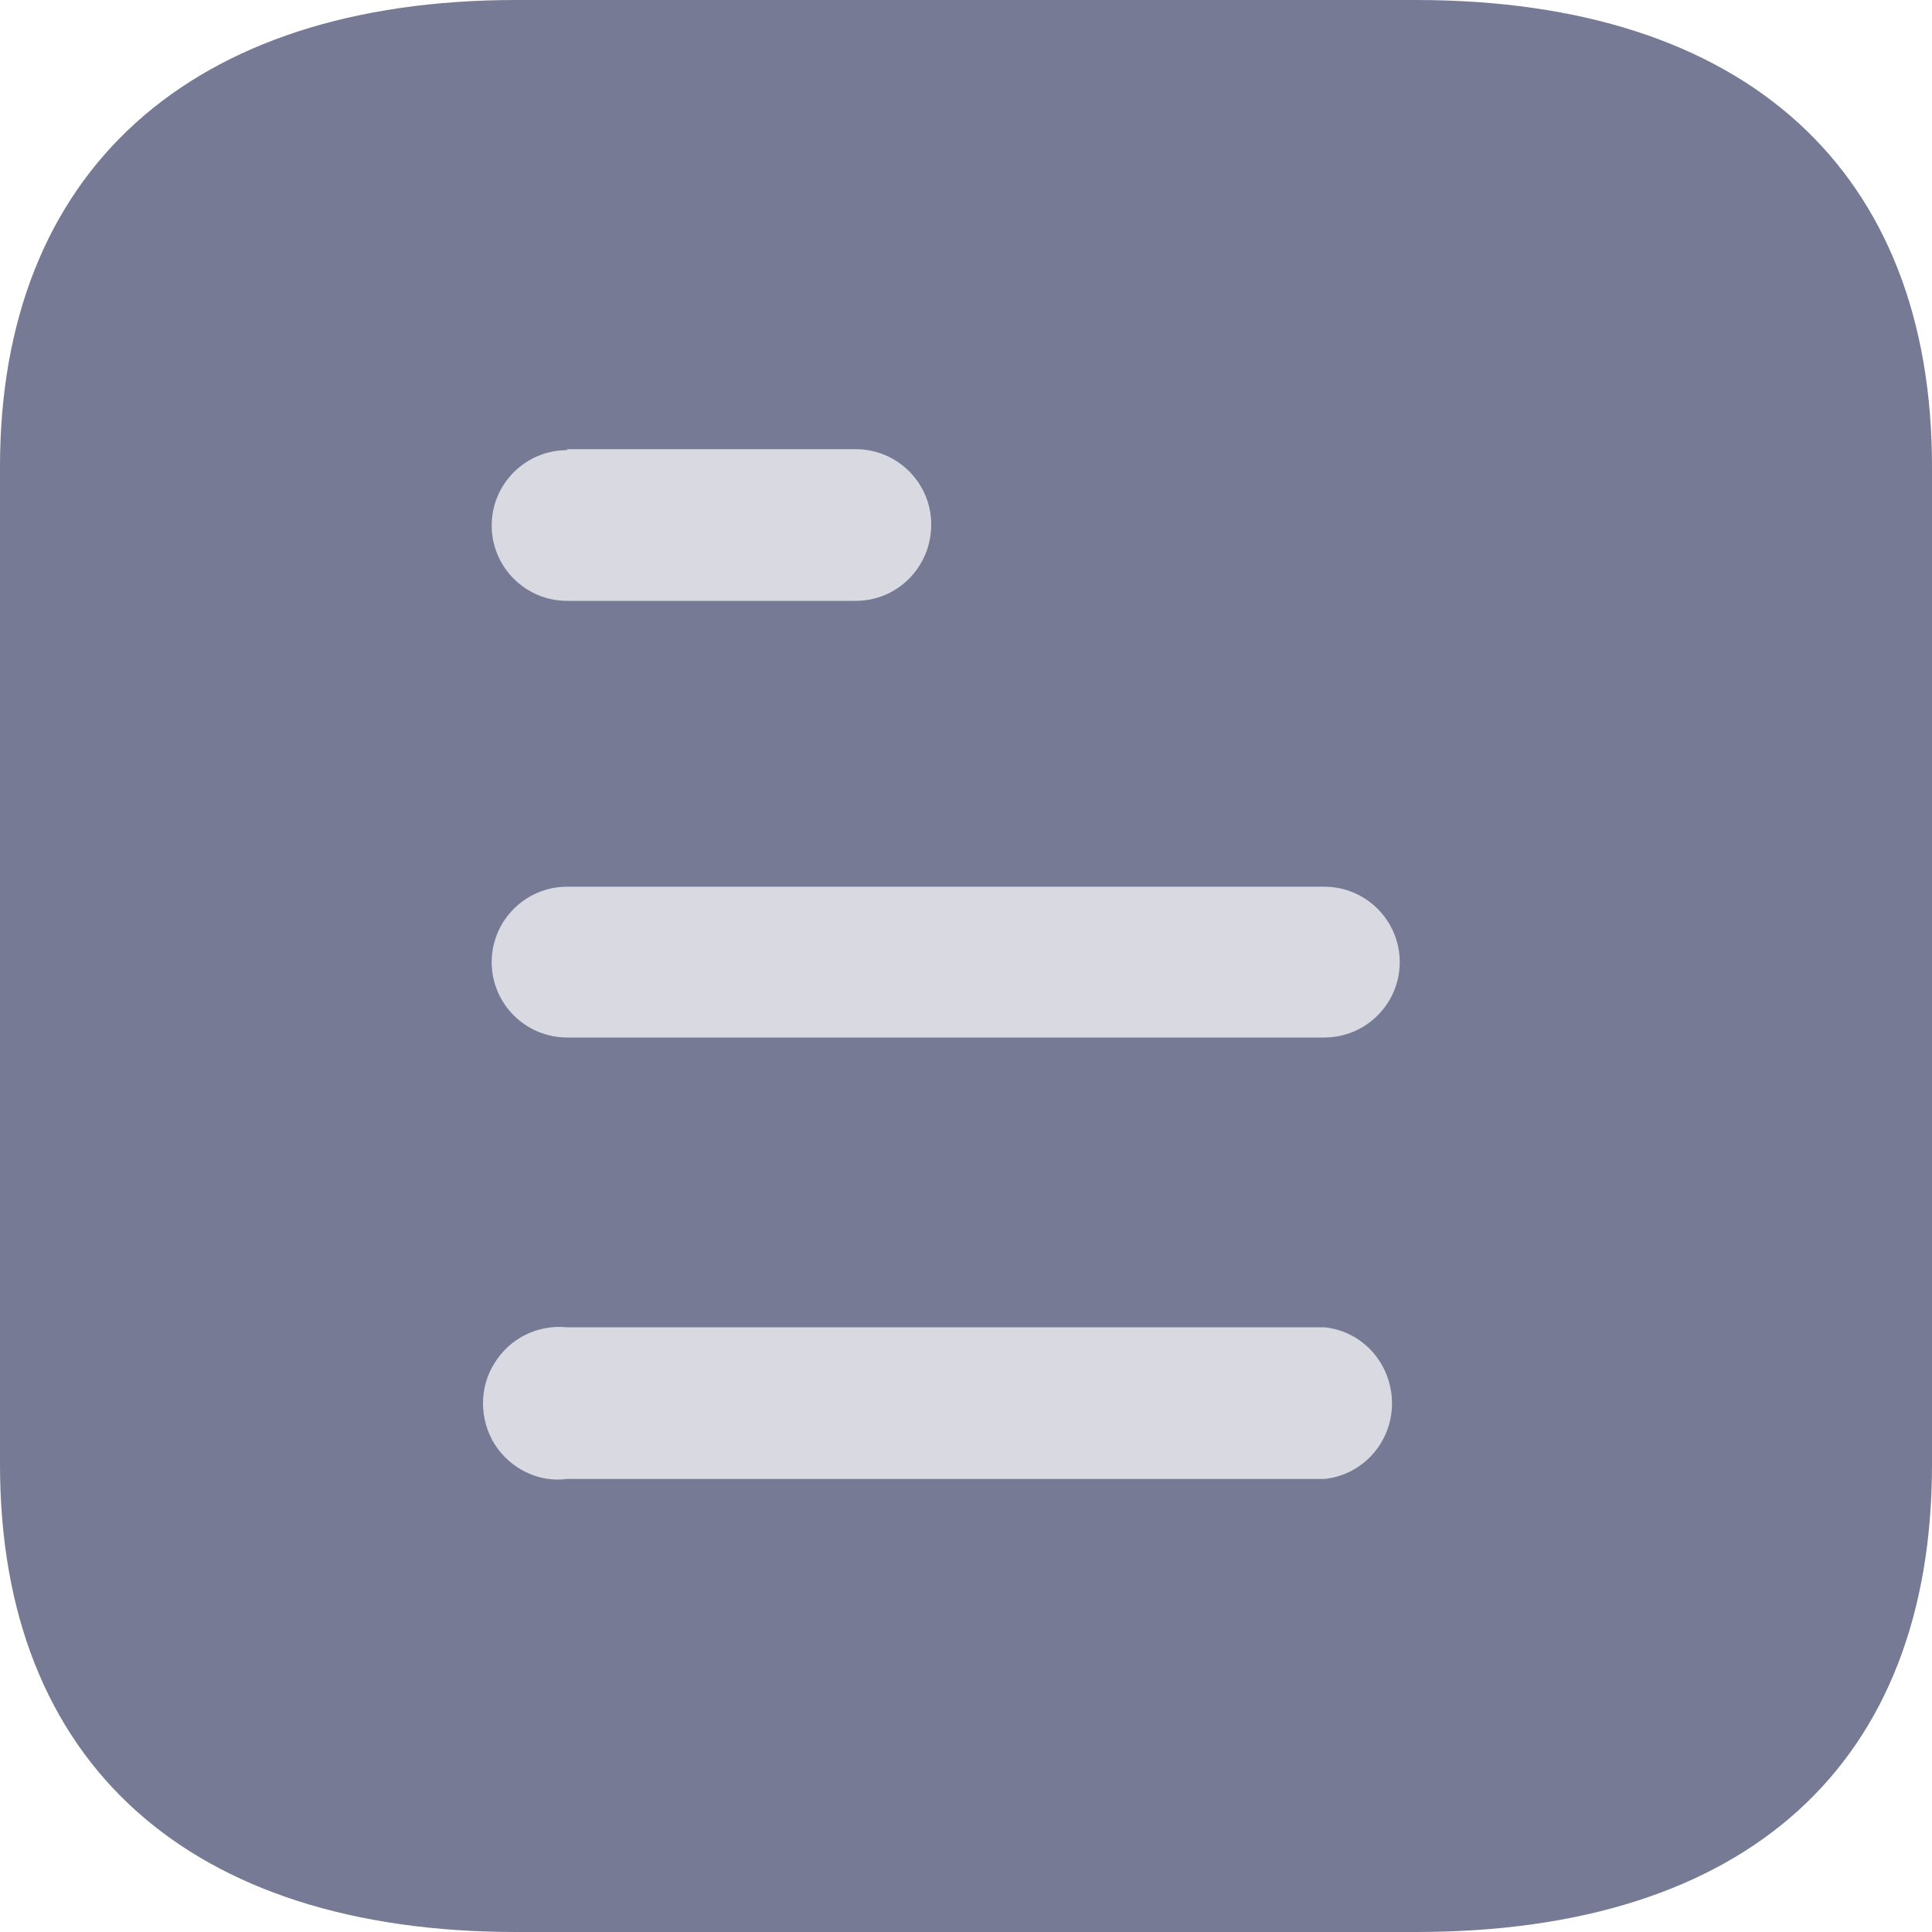 <svg width="30" height="30" viewBox="0 0 30 30" fill="none" xmlns="http://www.w3.org/2000/svg">
<path d="M21.985 0H8.017C2.95 0 0 2.67 0 7.245V22.74C0 27.39 2.95 30 8.017 30H21.985C27.133 30 30 27.39 30 22.74V7.245C30 2.67 27.133 0 21.985 0Z" fill="#777A95"/>
<path fill-rule="evenodd" clip-rule="evenodd" d="M8.805 6.975V6.99C8.159 6.99 7.635 7.515 7.635 8.16C7.635 8.805 8.159 9.33 8.805 9.33H13.289C13.935 9.33 14.46 8.805 14.46 8.144C14.46 7.5 13.935 6.975 13.289 6.975H8.805ZM20.565 16.11H8.805C8.159 16.11 7.635 15.585 7.635 14.94C7.635 14.295 8.159 13.769 8.805 13.769H20.565C21.21 13.769 21.735 14.295 21.735 14.94C21.735 15.585 21.21 16.11 20.565 16.11ZM20.565 22.965H8.805C8.355 23.025 7.92 22.8 7.68 22.425C7.44 22.035 7.44 21.54 7.68 21.165C7.92 20.775 8.355 20.565 8.805 20.61H20.565C21.163 20.67 21.615 21.18 21.615 21.795C21.615 22.393 21.163 22.905 20.565 22.965Z" fill="#D9DAE1"/>
</svg>

